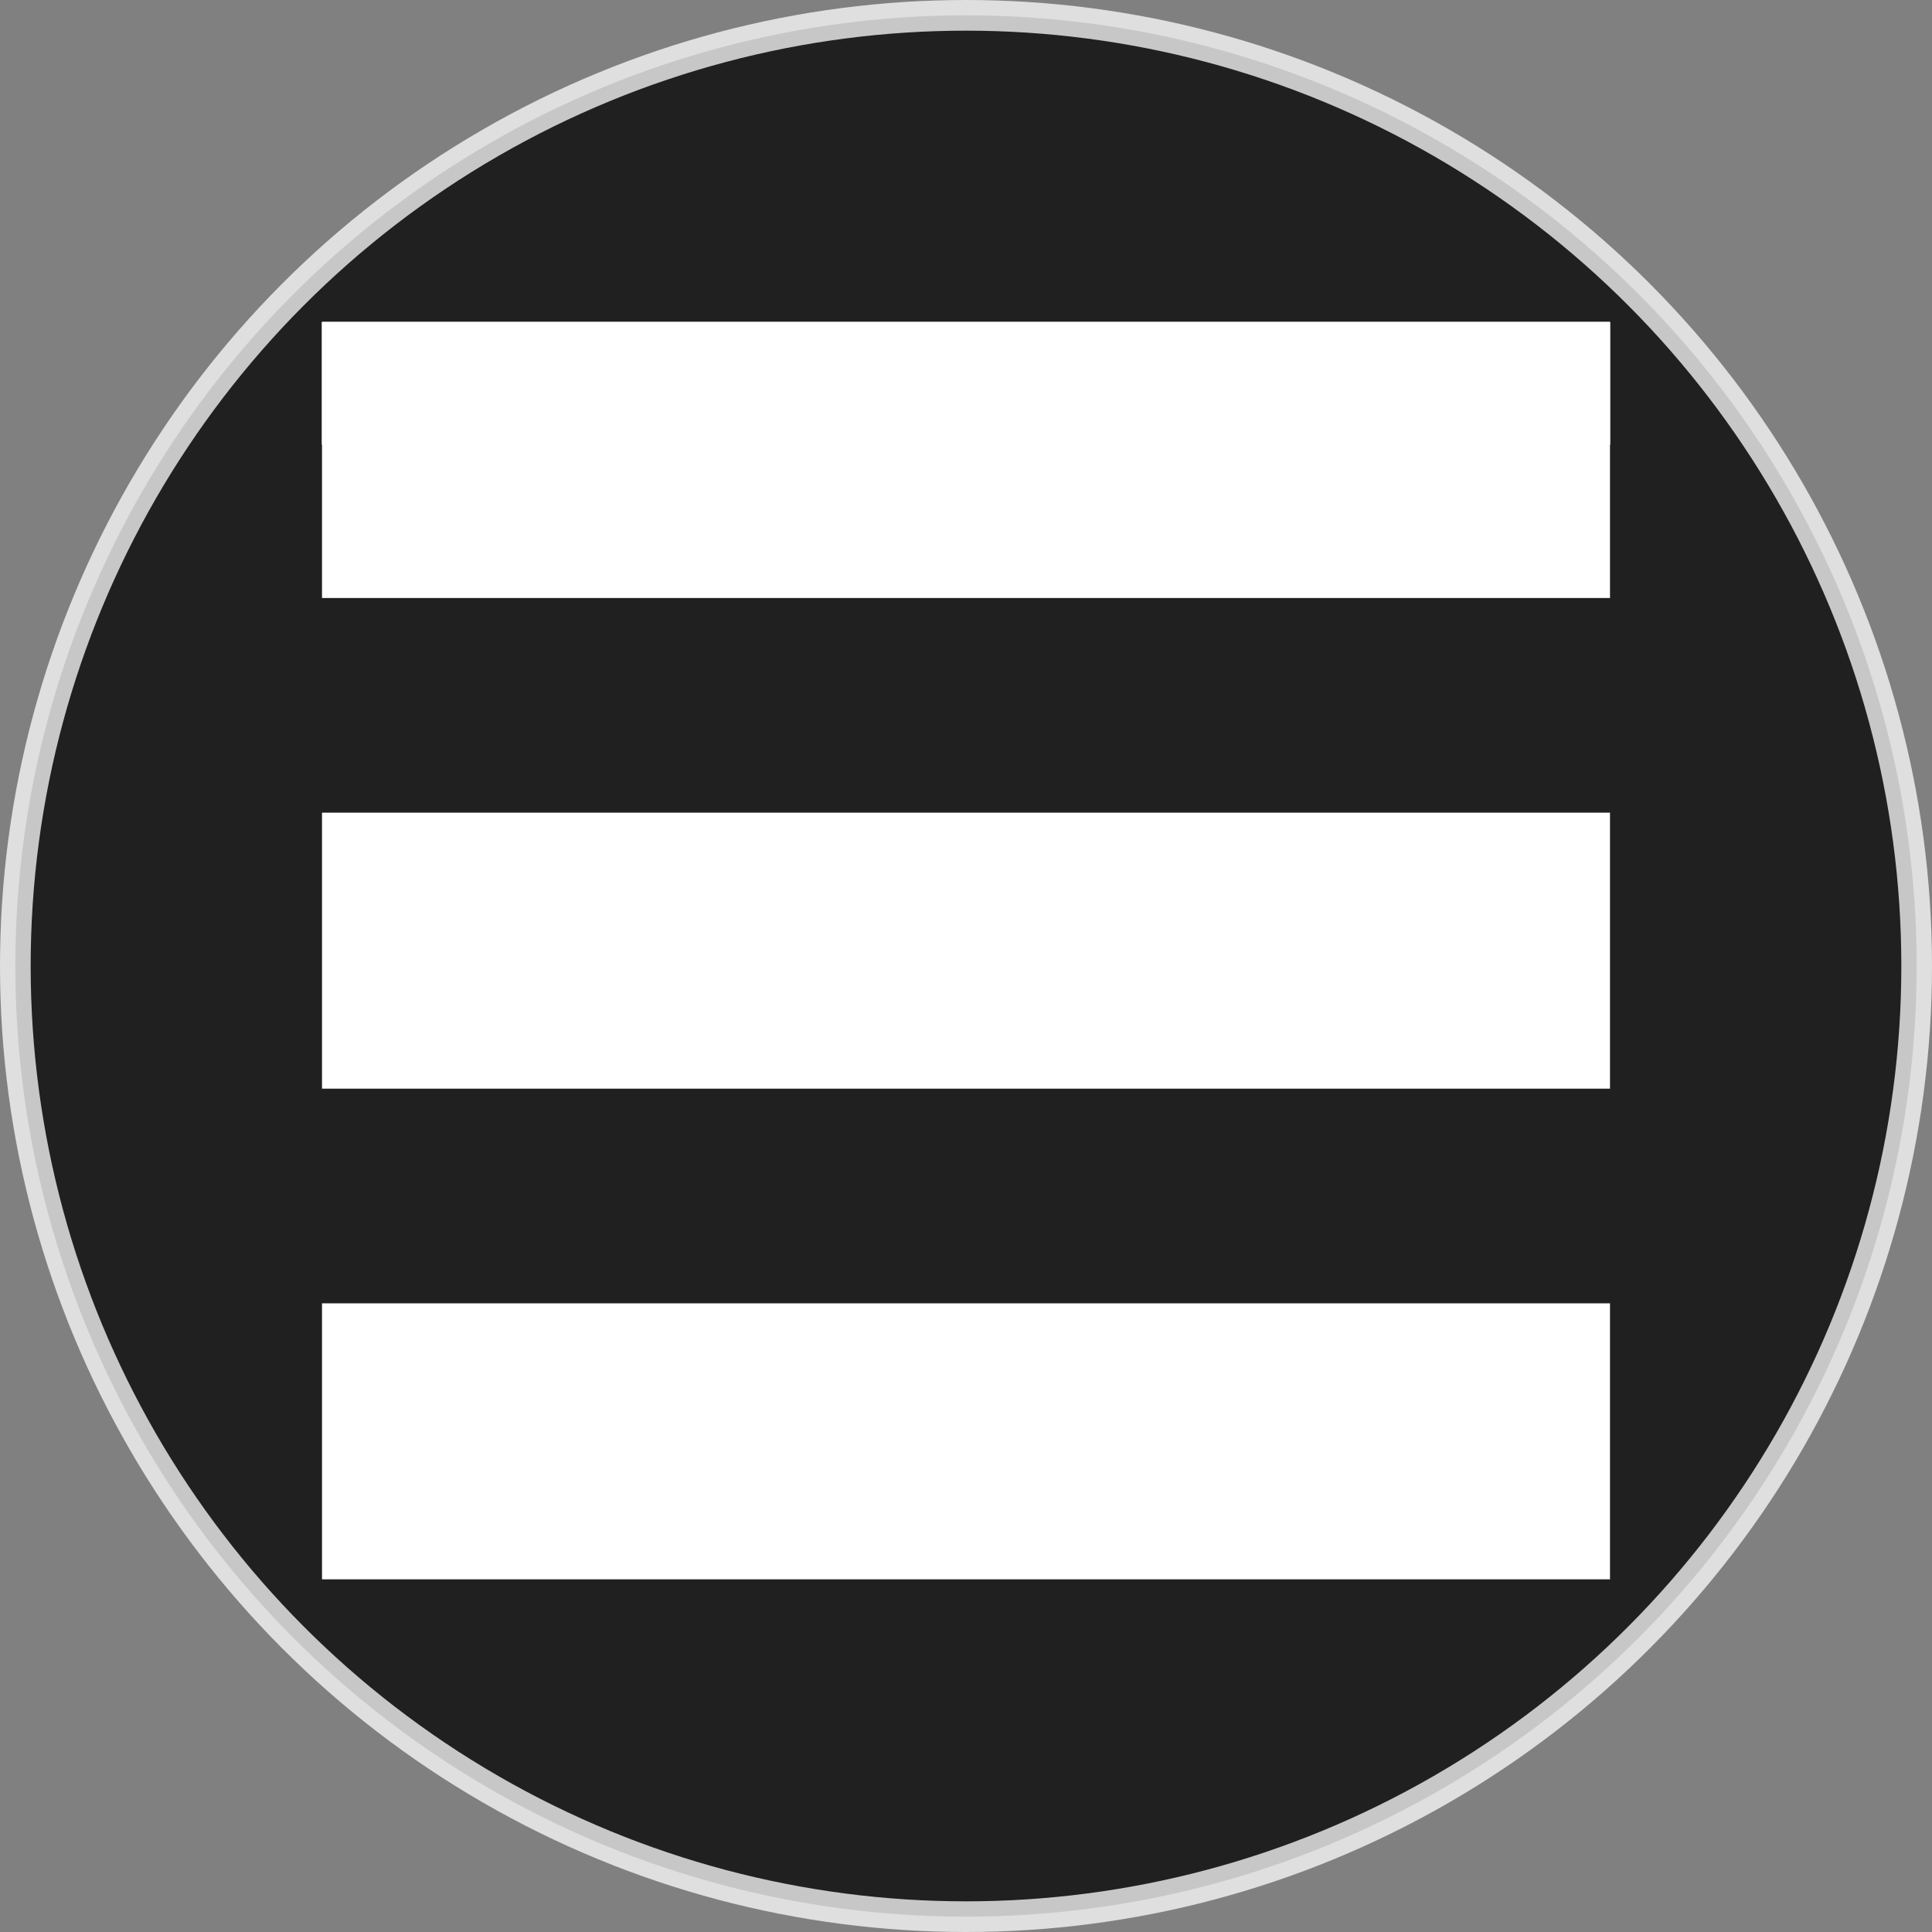 <svg xmlns="http://www.w3.org/2000/svg" id="Capa_1" data-name="Capa 1" viewBox="0 0 31.5 31.5"><rect x="0" y="0" width="31.5" height="31.5" fill="#808080" stroke="none"/><defs><style>.cls-1{stroke:#fff;stroke-miterlimit:10;stroke-width:.5px;opacity:.75}.cls-2{fill:#fff}</style></defs><title>Menu</title><circle cx="15.75" cy="15.75" r="15.5" class="cls-1"/><rect width="21" height="2" x="5.25" y="5.25" class="cls-2"/><rect width="21" height="2" x="5.25" y="5.25" class="cls-2"/><rect width="21" height="4.5" x="5.25" y="5.25" class="cls-2"/><rect width="21" height="4.5" x="5.25" y="13.25" class="cls-2"/><rect width="21" height="4.5" x="5.25" y="21.25" class="cls-2"/></svg>